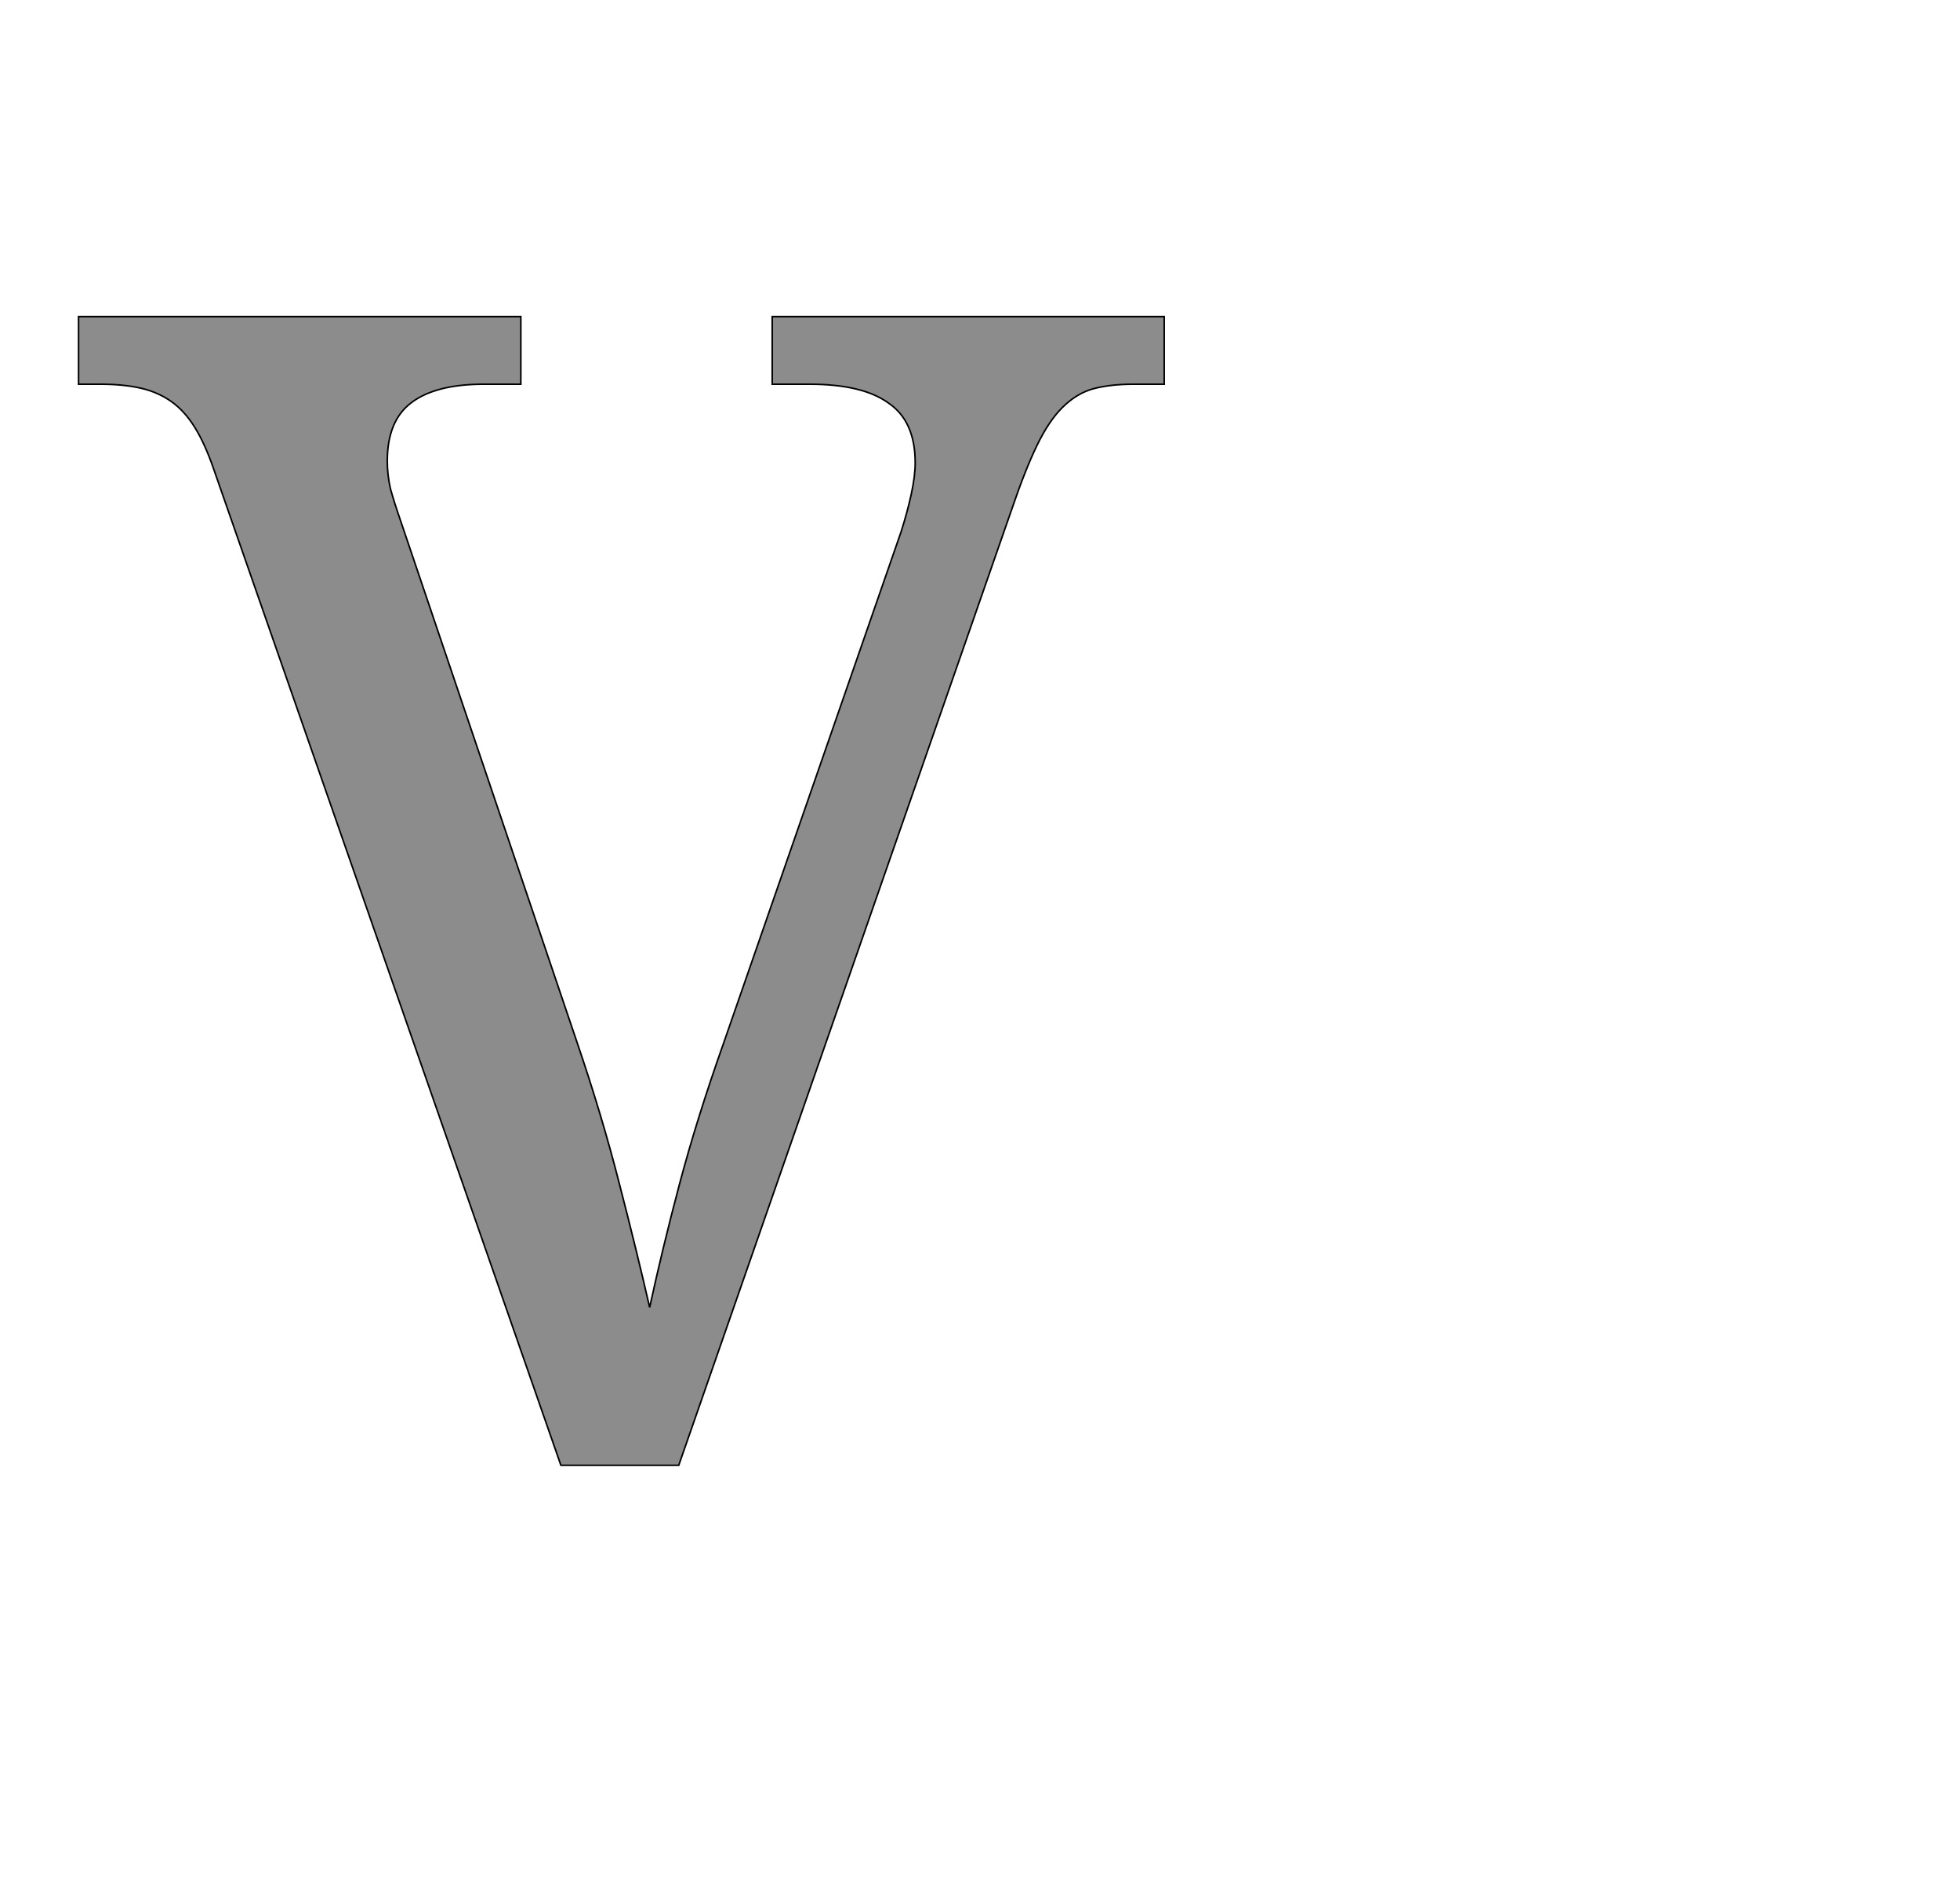 <!--
BEGIN METADATA

BBOX_X_MIN 0
BBOX_Y_MIN 0
BBOX_X_MAX 1382
BBOX_Y_MAX 1462
WIDTH 1382
HEIGHT 1462
H_BEARING_X 0
H_BEARING_Y 1462
H_ADVANCE 1382
V_BEARING_X -691
V_BEARING_Y 303
V_ADVANCE 2069
ORIGIN_X 0
ORIGIN_Y 0

END METADATA
-->

<svg width='2495px' height='2399px' xmlns='http://www.w3.org/2000/svg' version='1.1'>

 <!-- make sure glyph is visible within svg window -->
 <g fill-rule='nonzero'  transform='translate(100 1865)'>

  <!-- draw actual outline using lines and Bezier curves-->
  <path fill='black' stroke='black' fill-opacity='0.45'  stroke-width='2'  d='
 M 614,0
 L 172,-1268
 Q 161,-1300 148,-1321
 Q 135,-1342 118,-1354
 Q 101,-1366 79,-1371
 Q 57,-1376 27,-1376
 L 0,-1376
 L 0,-1462
 L 563,-1462
 L 563,-1376
 L 516,-1376
 Q 454,-1376 423,-1352
 Q 393,-1329 393,-1278
 Q 393,-1261 397,-1243
 Q 402,-1225 410,-1202
 L 635,-537
 Q 666,-446 688,-360
 Q 710,-275 727,-201
 Q 743,-275 765,-358
 Q 787,-441 821,-537
 L 1047,-1188
 Q 1055,-1213 1060,-1236
 Q 1065,-1259 1065,-1276
 Q 1065,-1329 1031,-1352
 Q 998,-1376 930,-1376
 L 883,-1376
 L 883,-1462
 L 1382,-1462
 L 1382,-1376
 L 1343,-1376
 Q 1313,-1376 1291,-1370
 Q 1270,-1364 1252,-1346
 Q 1235,-1329 1220,-1298
 Q 1205,-1267 1188,-1217
 L 764,0
 L 614,0
 Z

  '/>
 </g>
</svg>
